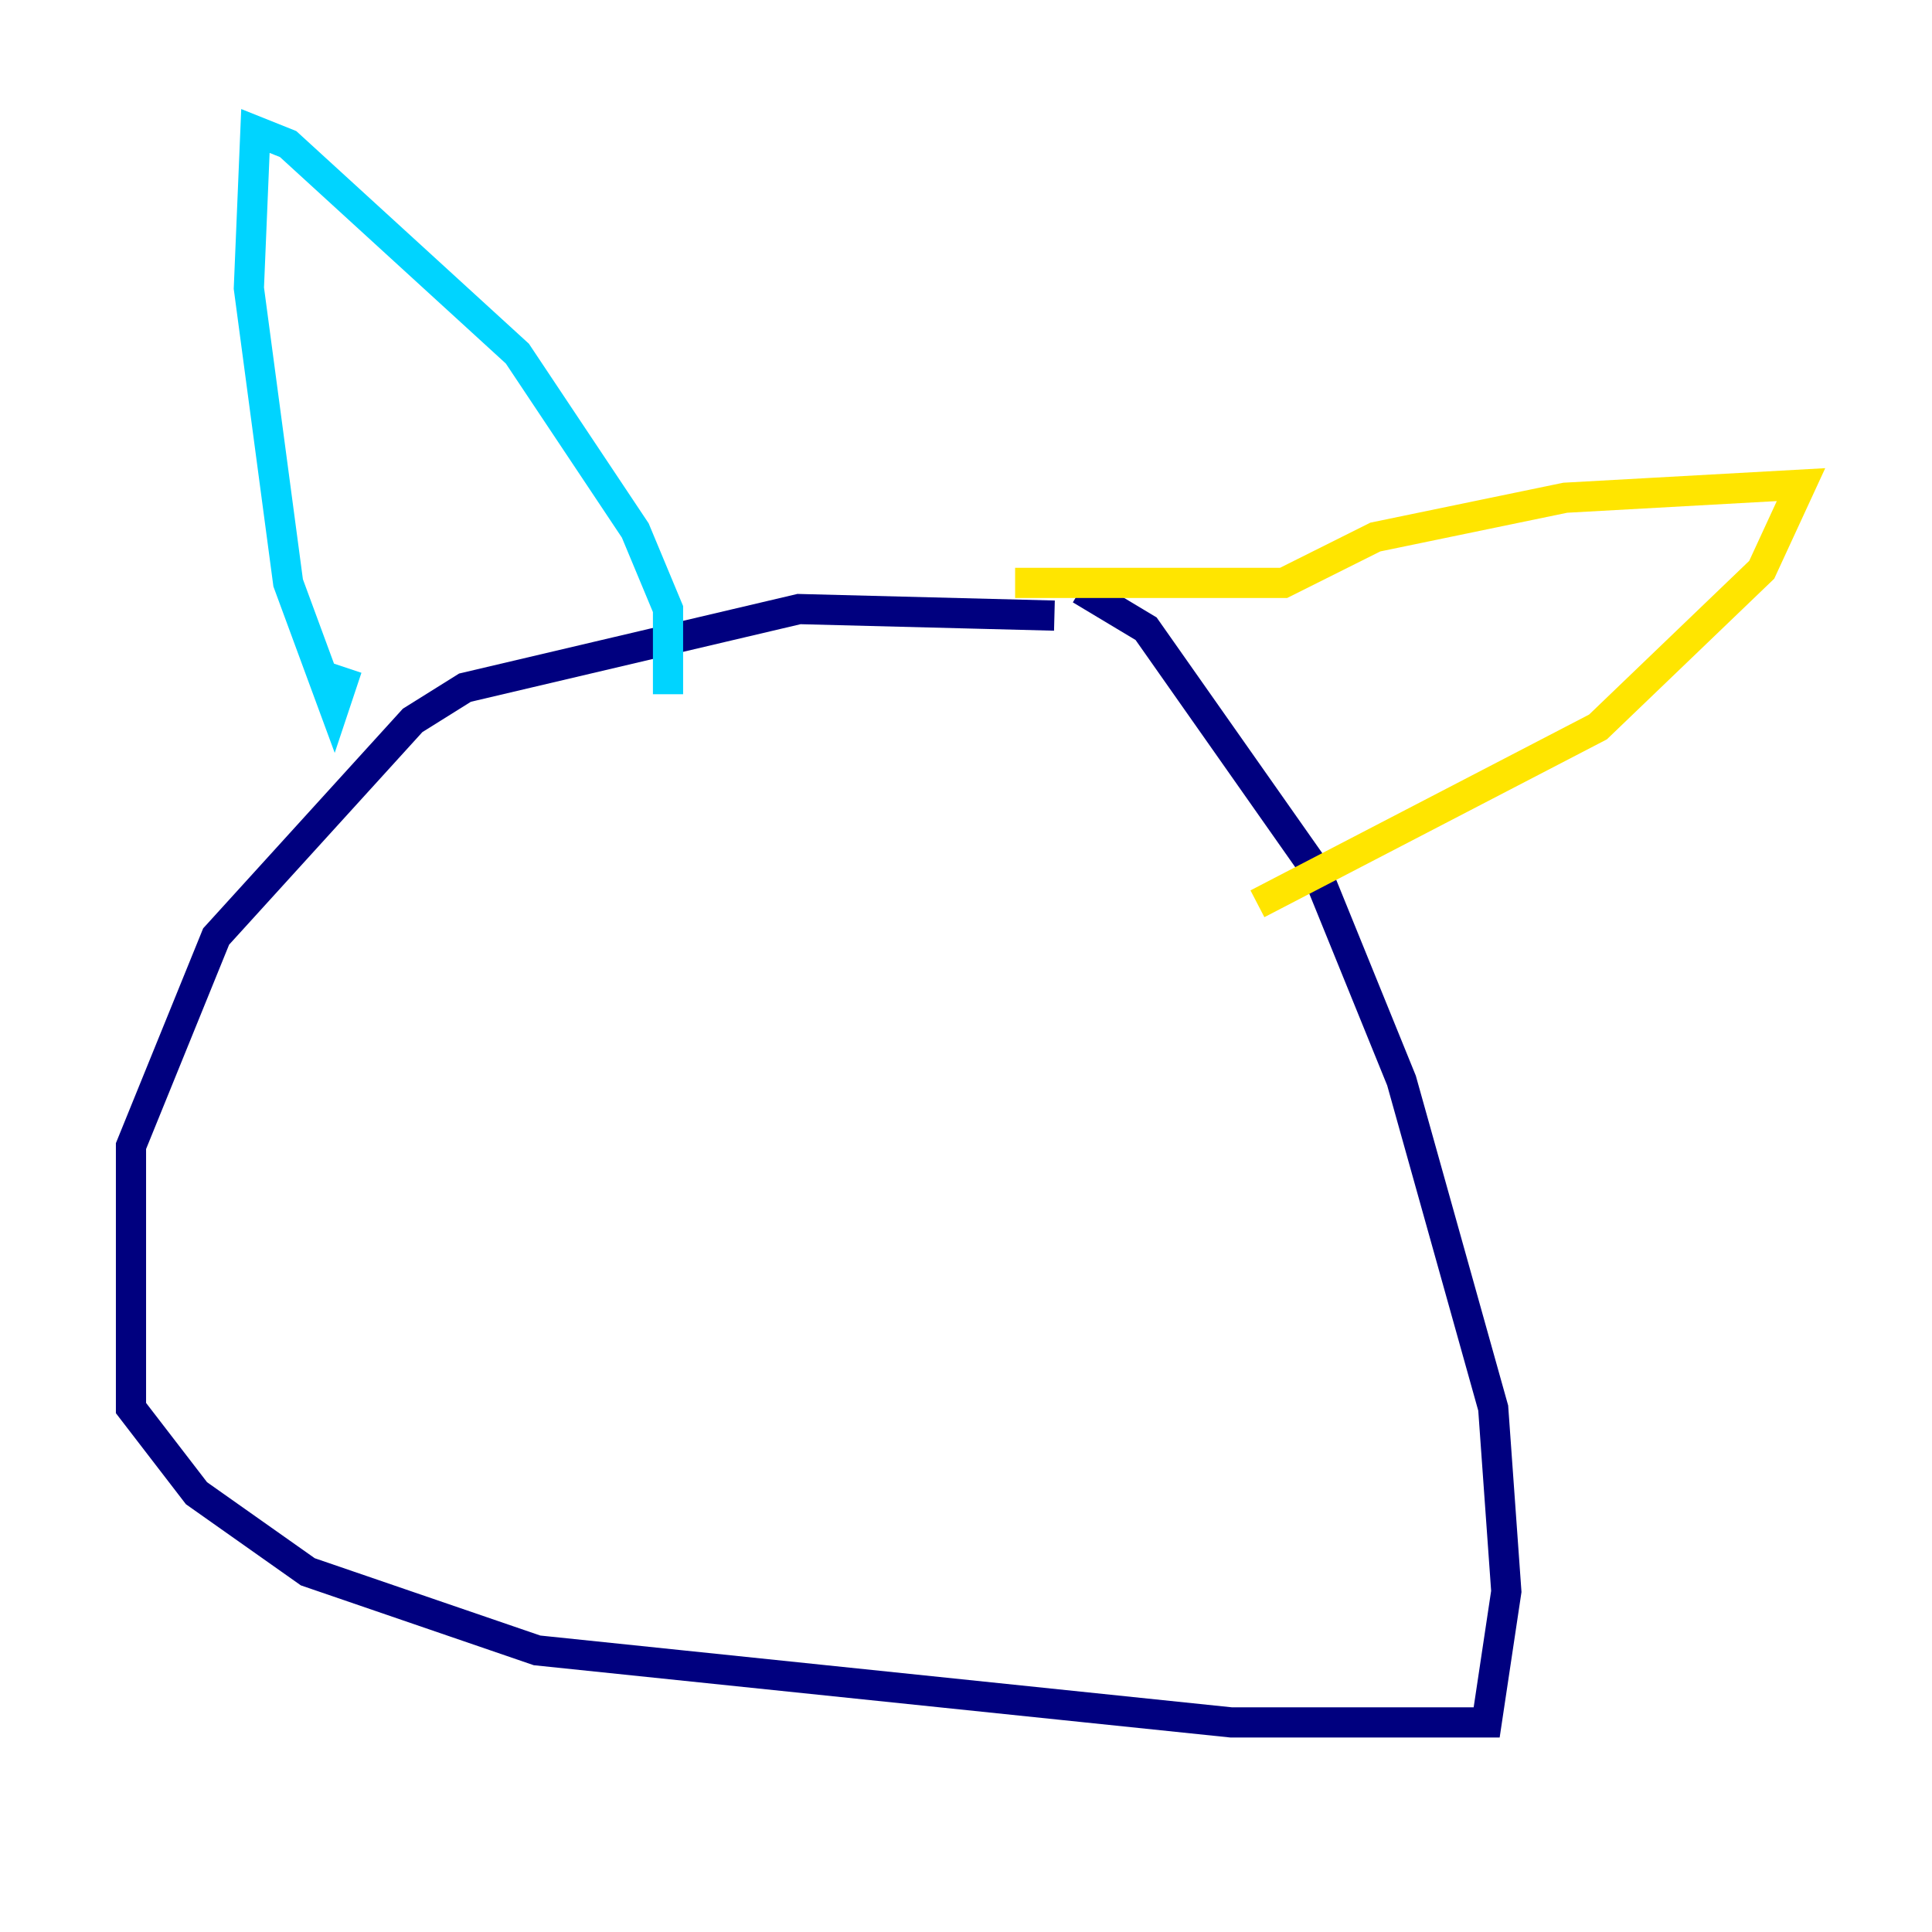 <?xml version="1.0" encoding="utf-8" ?>
<svg baseProfile="tiny" height="128" version="1.2" viewBox="0,0,128,128" width="128" xmlns="http://www.w3.org/2000/svg" xmlns:ev="http://www.w3.org/2001/xml-events" xmlns:xlink="http://www.w3.org/1999/xlink"><defs /><polyline fill="none" points="69.858,40.786 52.936,40.352 30.807,45.559 27.336,47.729 14.319,62.047 8.678,75.932 8.678,93.288 13.017,98.929 20.393,104.136 35.58,109.342 81.573,114.115 98.495,114.115 99.797,105.437 98.929,93.288 92.854,71.593 87.214,57.709 75.932,41.654 71.593,39.051" stroke="#00007f" stroke-width="2" /><polyline fill="none" points="22.997,44.258 22.129,46.861 19.091,38.617 16.488,19.091 16.922,8.678 19.091,9.546 34.278,23.43 42.088,35.146 44.258,40.352 44.258,45.993" stroke="#00d4ff" stroke-width="2" /><polyline fill="none" points="67.254,38.617 85.044,38.617 91.119,35.58 103.702,32.976 119.322,32.108 116.719,37.749 105.871,48.163 83.308,59.878" stroke="#ffe500" stroke-width="2" /><polyline fill="none" points="51.634,58.576 51.634,58.576" stroke="#7f0000" stroke-width="2" /></svg>